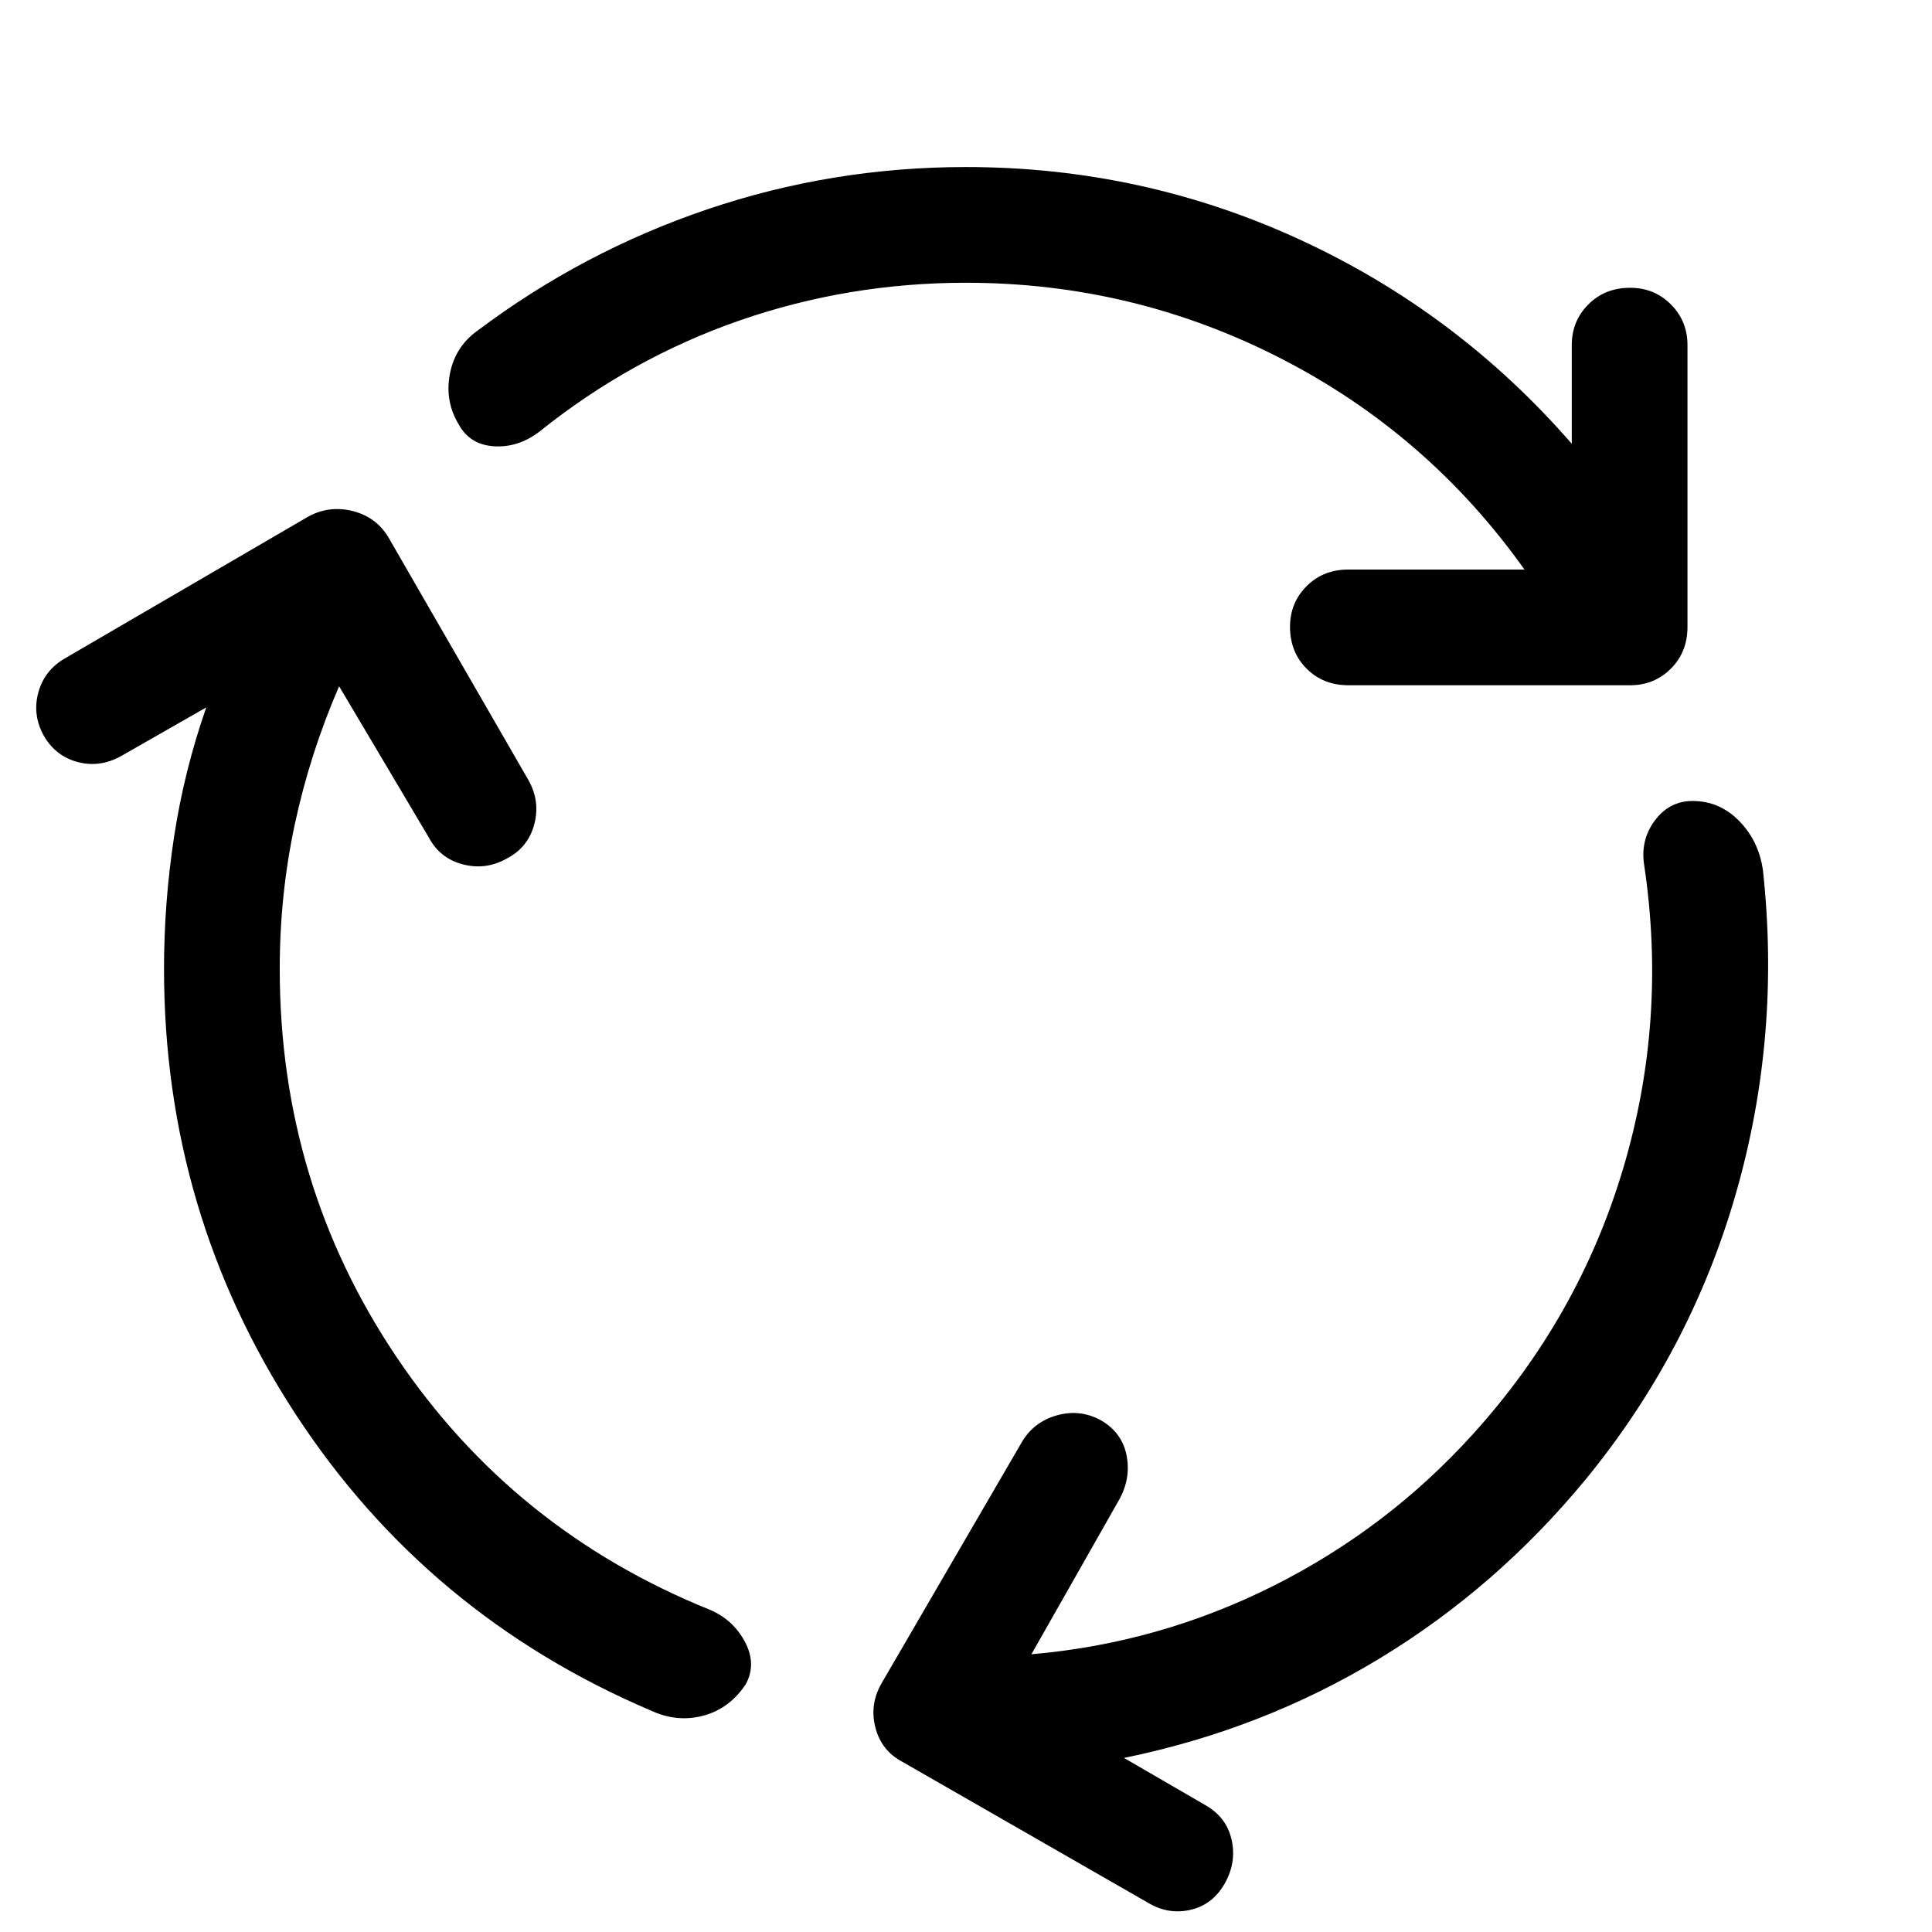 <svg xmlns="http://www.w3.org/2000/svg" height="48" viewBox="0 -960 960 960" width="48"><path d="M139-478.5q0 106.5 58 192.75T353-160q11.5 5 17.25 16t.25 21q-8 12-21 15.5t-26-2.5Q212-157.5 146.75-257.5t-65.25-221q0-33 5-65.75t16-64.25l-42 24q-10.5 6-21.5 3.25T22-594q-6-10.5-3-21.75T32.5-633l121-70.5q10.5-5.5 22-2.5t17.5 13l69.5 120.5q6 10.5 3 22t-13.5 17q-10.5 6-22 3T213-544l-44.5-75q-14.5 33.5-22 68.5t-7.5 72Zm341-341q-58.5 0-112.5 18.75T268-745.5q-10.5 8-22.5 7.25T228-749q-7-11.5-4.5-25t13.5-21.5Q289.5-835 351.5-856T480-877q87.5 0 165.75 36T781-739.5v-49q0-12 8.25-20.25T810-817q12 0 20.25 8.25t8.25 20.25v140q0 12.5-8.25 20.75T810-619.5H670q-12.5 0-20.75-8.25T641-648.5q0-12 8.25-20.25T670-677h87.5q-48-67.5-121.25-105T480-819.5Zm252 572q52.5-58 74.5-131.75T817-530q-2-12.5 5.25-22.25T841-562q13.5 0 23.25 10T876-527.5q9 82.5-13.5 160.75T788-225q-44.5 54-102.75 89.25T558.5-86.5L599-63q10.5 6 13 17.25T608.5-24q-6 10.5-17 13t-21-3.5l-122-70Q438-90 435-101.5t3-22L507.5-243q6-10.5 17.75-13.75T547.5-254q10 6 12.25 17t-3.25 21.5l-44 77.5q63.5-5.5 120.25-34T732-247.5Z"/></svg>